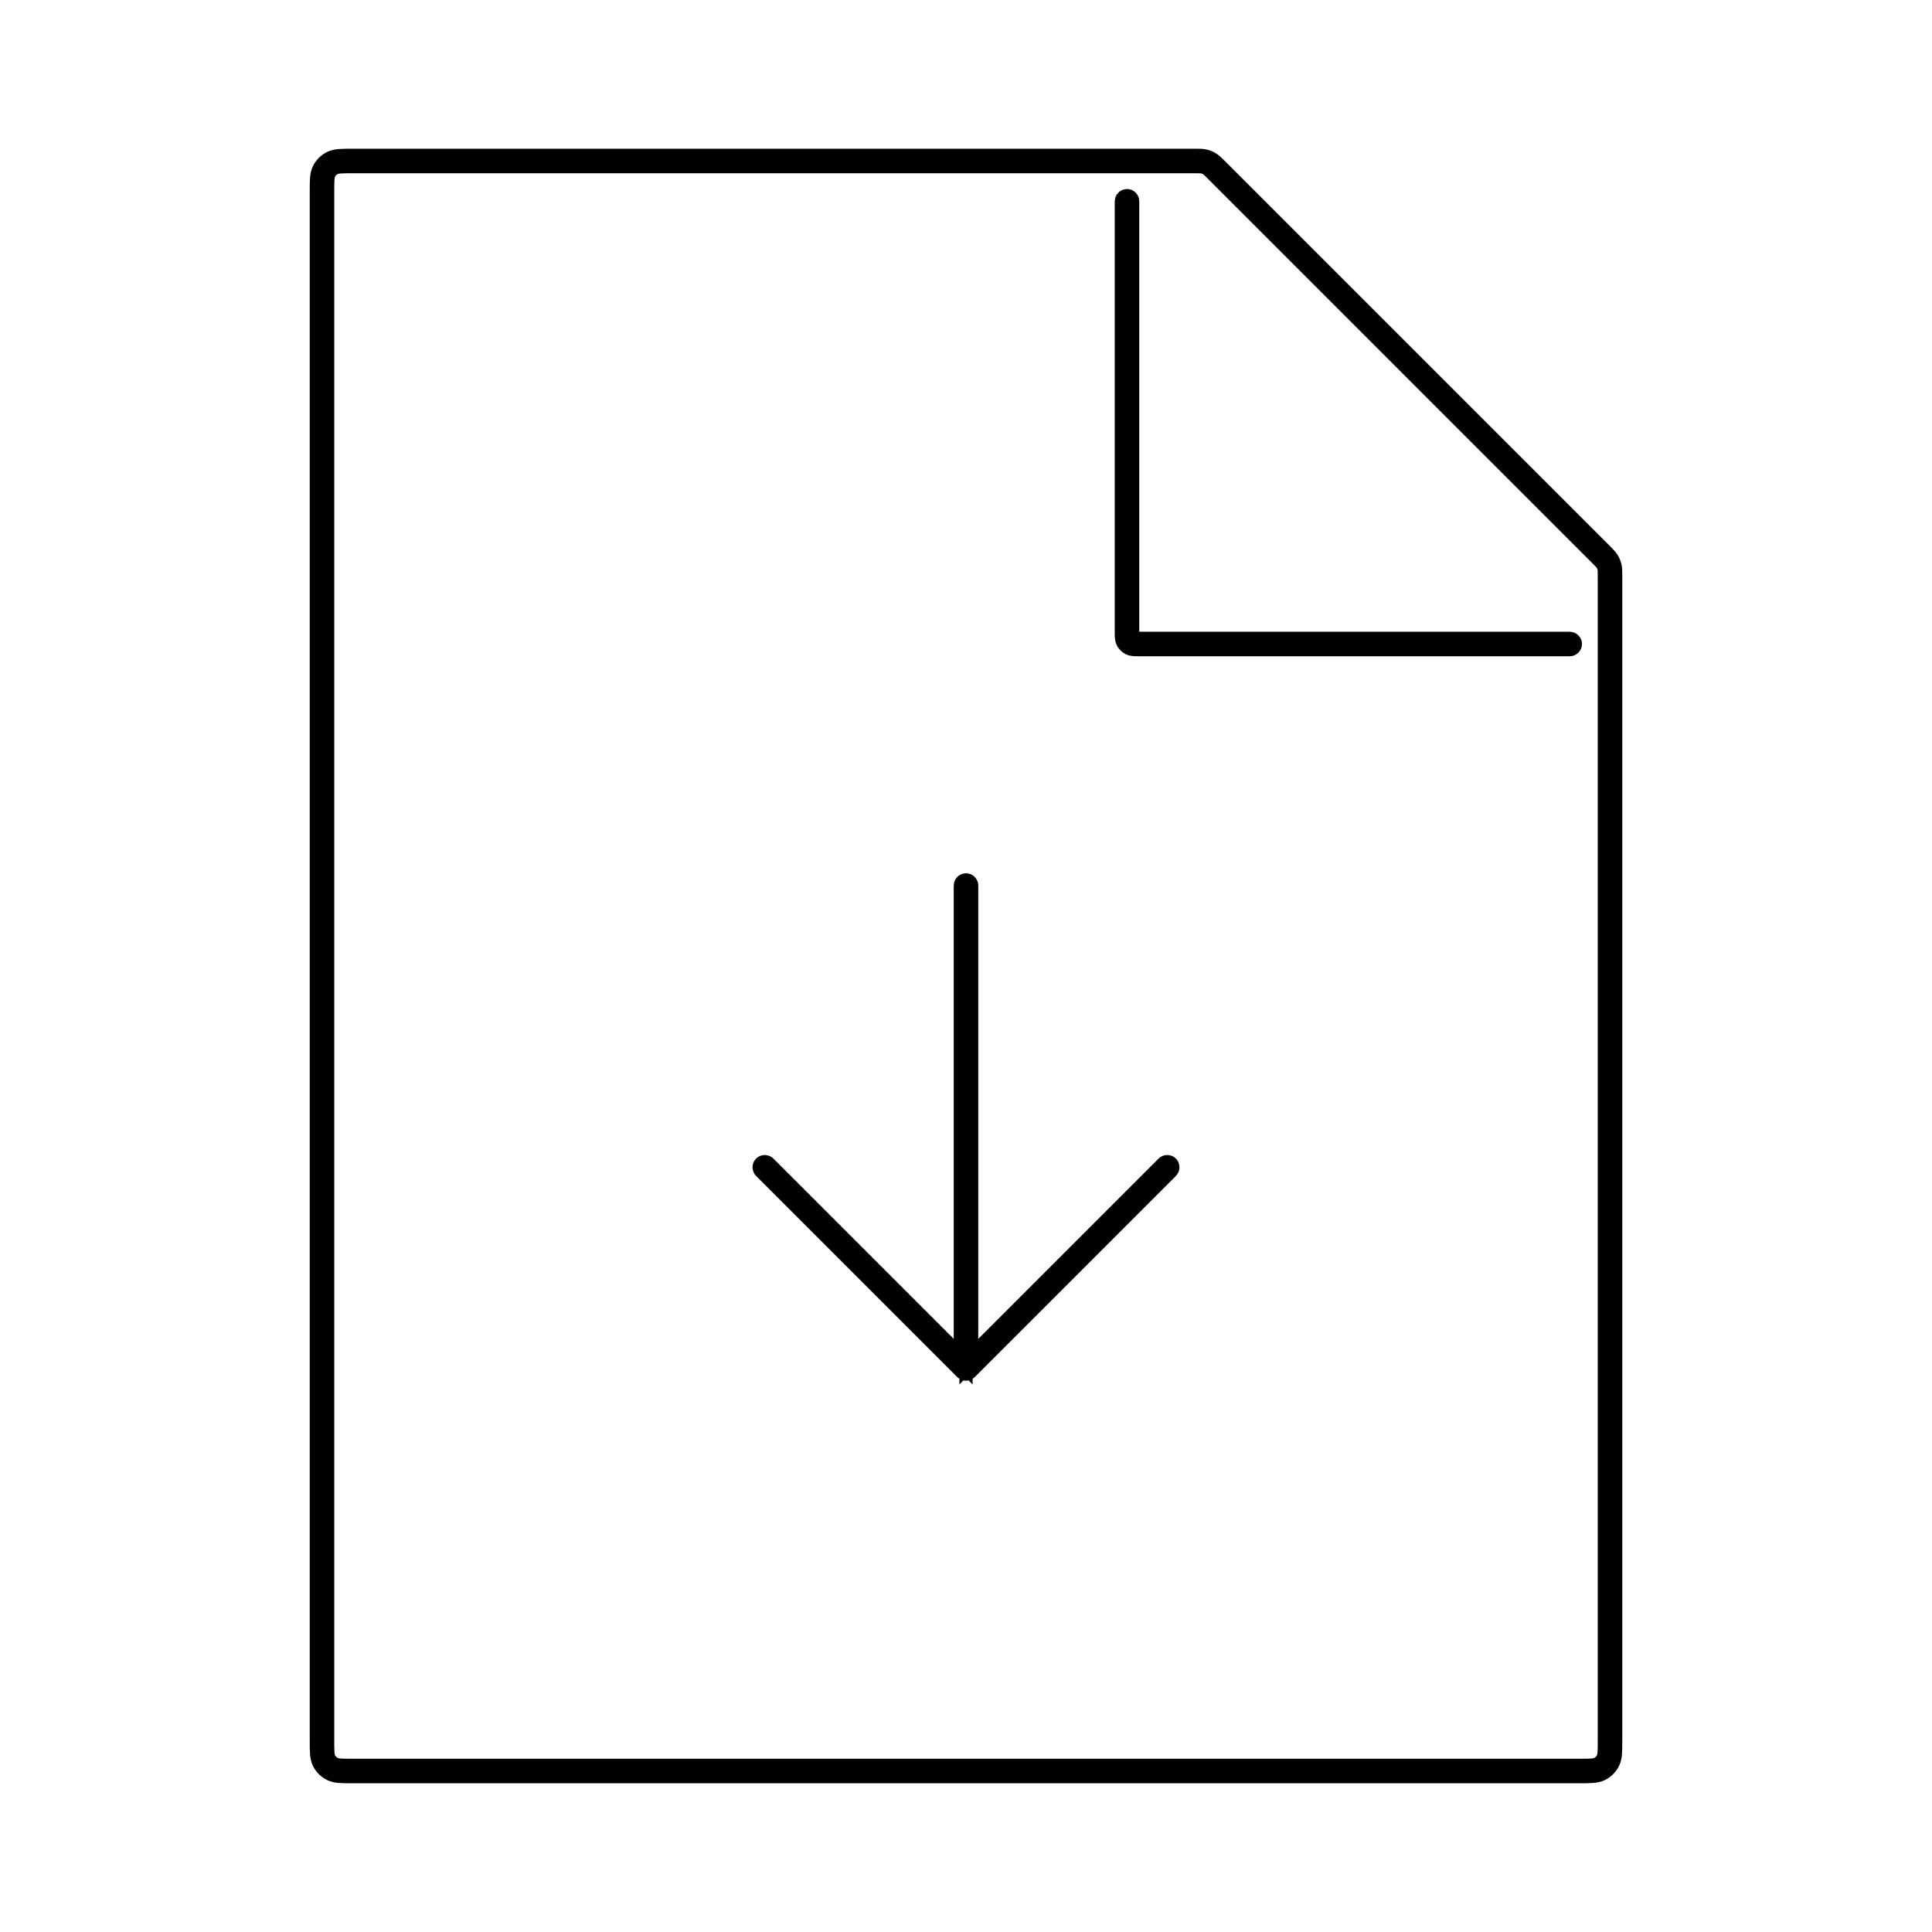 <?xml version="1.0"?>
<svg width="512" height="512" viewBox="0 0 512 512" fill="none" xmlns="http://www.w3.org/2000/svg">
<path fill-rule="evenodd" stroke="black" stroke-width="5" clip-rule="evenodd" d="M316.686 43.417C317.945 43.417 318.452 43.422 318.921 43.534C319.355 43.638 319.769 43.81 320.15 44.043C320.561 44.295 320.923 44.65 321.813 45.54L423.793 147.521C424.683 148.411 425.038 148.772 425.29 149.184C425.523 149.564 425.695 149.979 425.799 150.412C425.912 150.881 425.917 151.388 425.917 152.647V461.333C425.917 462.746 425.916 463.76 425.851 464.556C425.787 465.344 425.663 465.851 425.453 466.263C425.046 467.062 424.396 467.713 423.596 468.12C423.185 468.33 422.677 468.453 421.89 468.518C421.093 468.583 420.079 468.583 418.667 468.583H93.333C91.921 468.583 90.907 468.583 90.111 468.518C89.323 468.453 88.815 468.33 88.404 468.12C87.604 467.713 86.954 467.062 86.547 466.263C86.337 465.851 86.213 465.344 86.149 464.556C86.084 463.76 86.083 462.746 86.083 461.333V50.667C86.083 49.254 86.084 48.24 86.149 47.444C86.213 46.656 86.337 46.149 86.547 45.737C86.954 44.938 87.604 44.287 88.404 43.88C88.815 43.67 89.323 43.547 90.111 43.482C90.907 43.417 91.921 43.417 93.333 43.417H316.686ZM319.271 42.075C318.609 41.916 317.914 41.916 316.785 41.917L316.686 41.917H93.333H93.3C91.928 41.917 90.853 41.917 89.988 41.987C89.108 42.059 88.381 42.208 87.723 42.543C86.641 43.095 85.761 43.974 85.21 45.056C84.875 45.714 84.726 46.441 84.654 47.322C84.583 48.186 84.583 49.261 84.583 50.633V50.667V461.333V461.367C84.583 462.739 84.583 463.814 84.654 464.678C84.726 465.559 84.875 466.286 85.21 466.944C85.761 468.026 86.641 468.905 87.723 469.457C88.381 469.792 89.108 469.941 89.988 470.013C90.853 470.083 91.928 470.083 93.3 470.083H93.333H418.667H418.7C420.072 470.083 421.147 470.083 422.012 470.013C422.892 469.941 423.619 469.792 424.277 469.457C425.359 468.905 426.239 468.026 426.79 466.944C427.125 466.286 427.274 465.559 427.346 464.678C427.417 463.814 427.417 462.739 427.417 461.367V461.333V152.647V152.548V152.548C427.417 151.419 427.417 150.725 427.258 150.062C427.117 149.475 426.885 148.915 426.569 148.4C426.213 147.819 425.722 147.328 424.924 146.53L424.854 146.46L322.873 44.48L322.803 44.409C322.006 43.611 321.514 43.12 320.933 42.764C320.419 42.449 319.858 42.216 319.271 42.075ZM298.667 52.583C299.081 52.583 299.417 52.919 299.417 53.333V167.467C299.417 168.04 299.417 168.424 299.441 168.72C299.465 169.007 299.507 169.144 299.553 169.235C299.673 169.47 299.864 169.661 300.099 169.781C300.19 169.827 300.327 169.869 300.614 169.893C300.91 169.917 301.294 169.917 301.867 169.917H416C416.414 169.917 416.75 170.253 416.75 170.667C416.75 171.082 416.414 171.417 416 171.417H301.867H301.836C301.302 171.417 300.856 171.417 300.492 171.388C300.112 171.357 299.755 171.289 299.418 171.118C298.901 170.854 298.48 170.433 298.216 169.916C298.045 169.579 297.977 169.222 297.946 168.842C297.917 168.478 297.917 168.033 297.917 167.499V167.498V167.467V53.333C297.917 52.919 298.252 52.583 298.667 52.583ZM256 233.917C256.414 233.917 256.75 234.252 256.75 234.667V360.856L308.803 308.803C309.096 308.51 309.571 308.51 309.864 308.803C310.157 309.096 310.157 309.571 309.864 309.864L256.53 363.197C256.237 363.49 255.763 363.49 255.47 363.197L202.136 309.864C201.843 309.571 201.843 309.096 202.136 308.803C202.429 308.51 202.904 308.51 203.197 308.803L255.25 360.856V234.667C255.25 234.252 255.586 233.917 256 233.917Z" fill="#22272F"/>
</svg>



